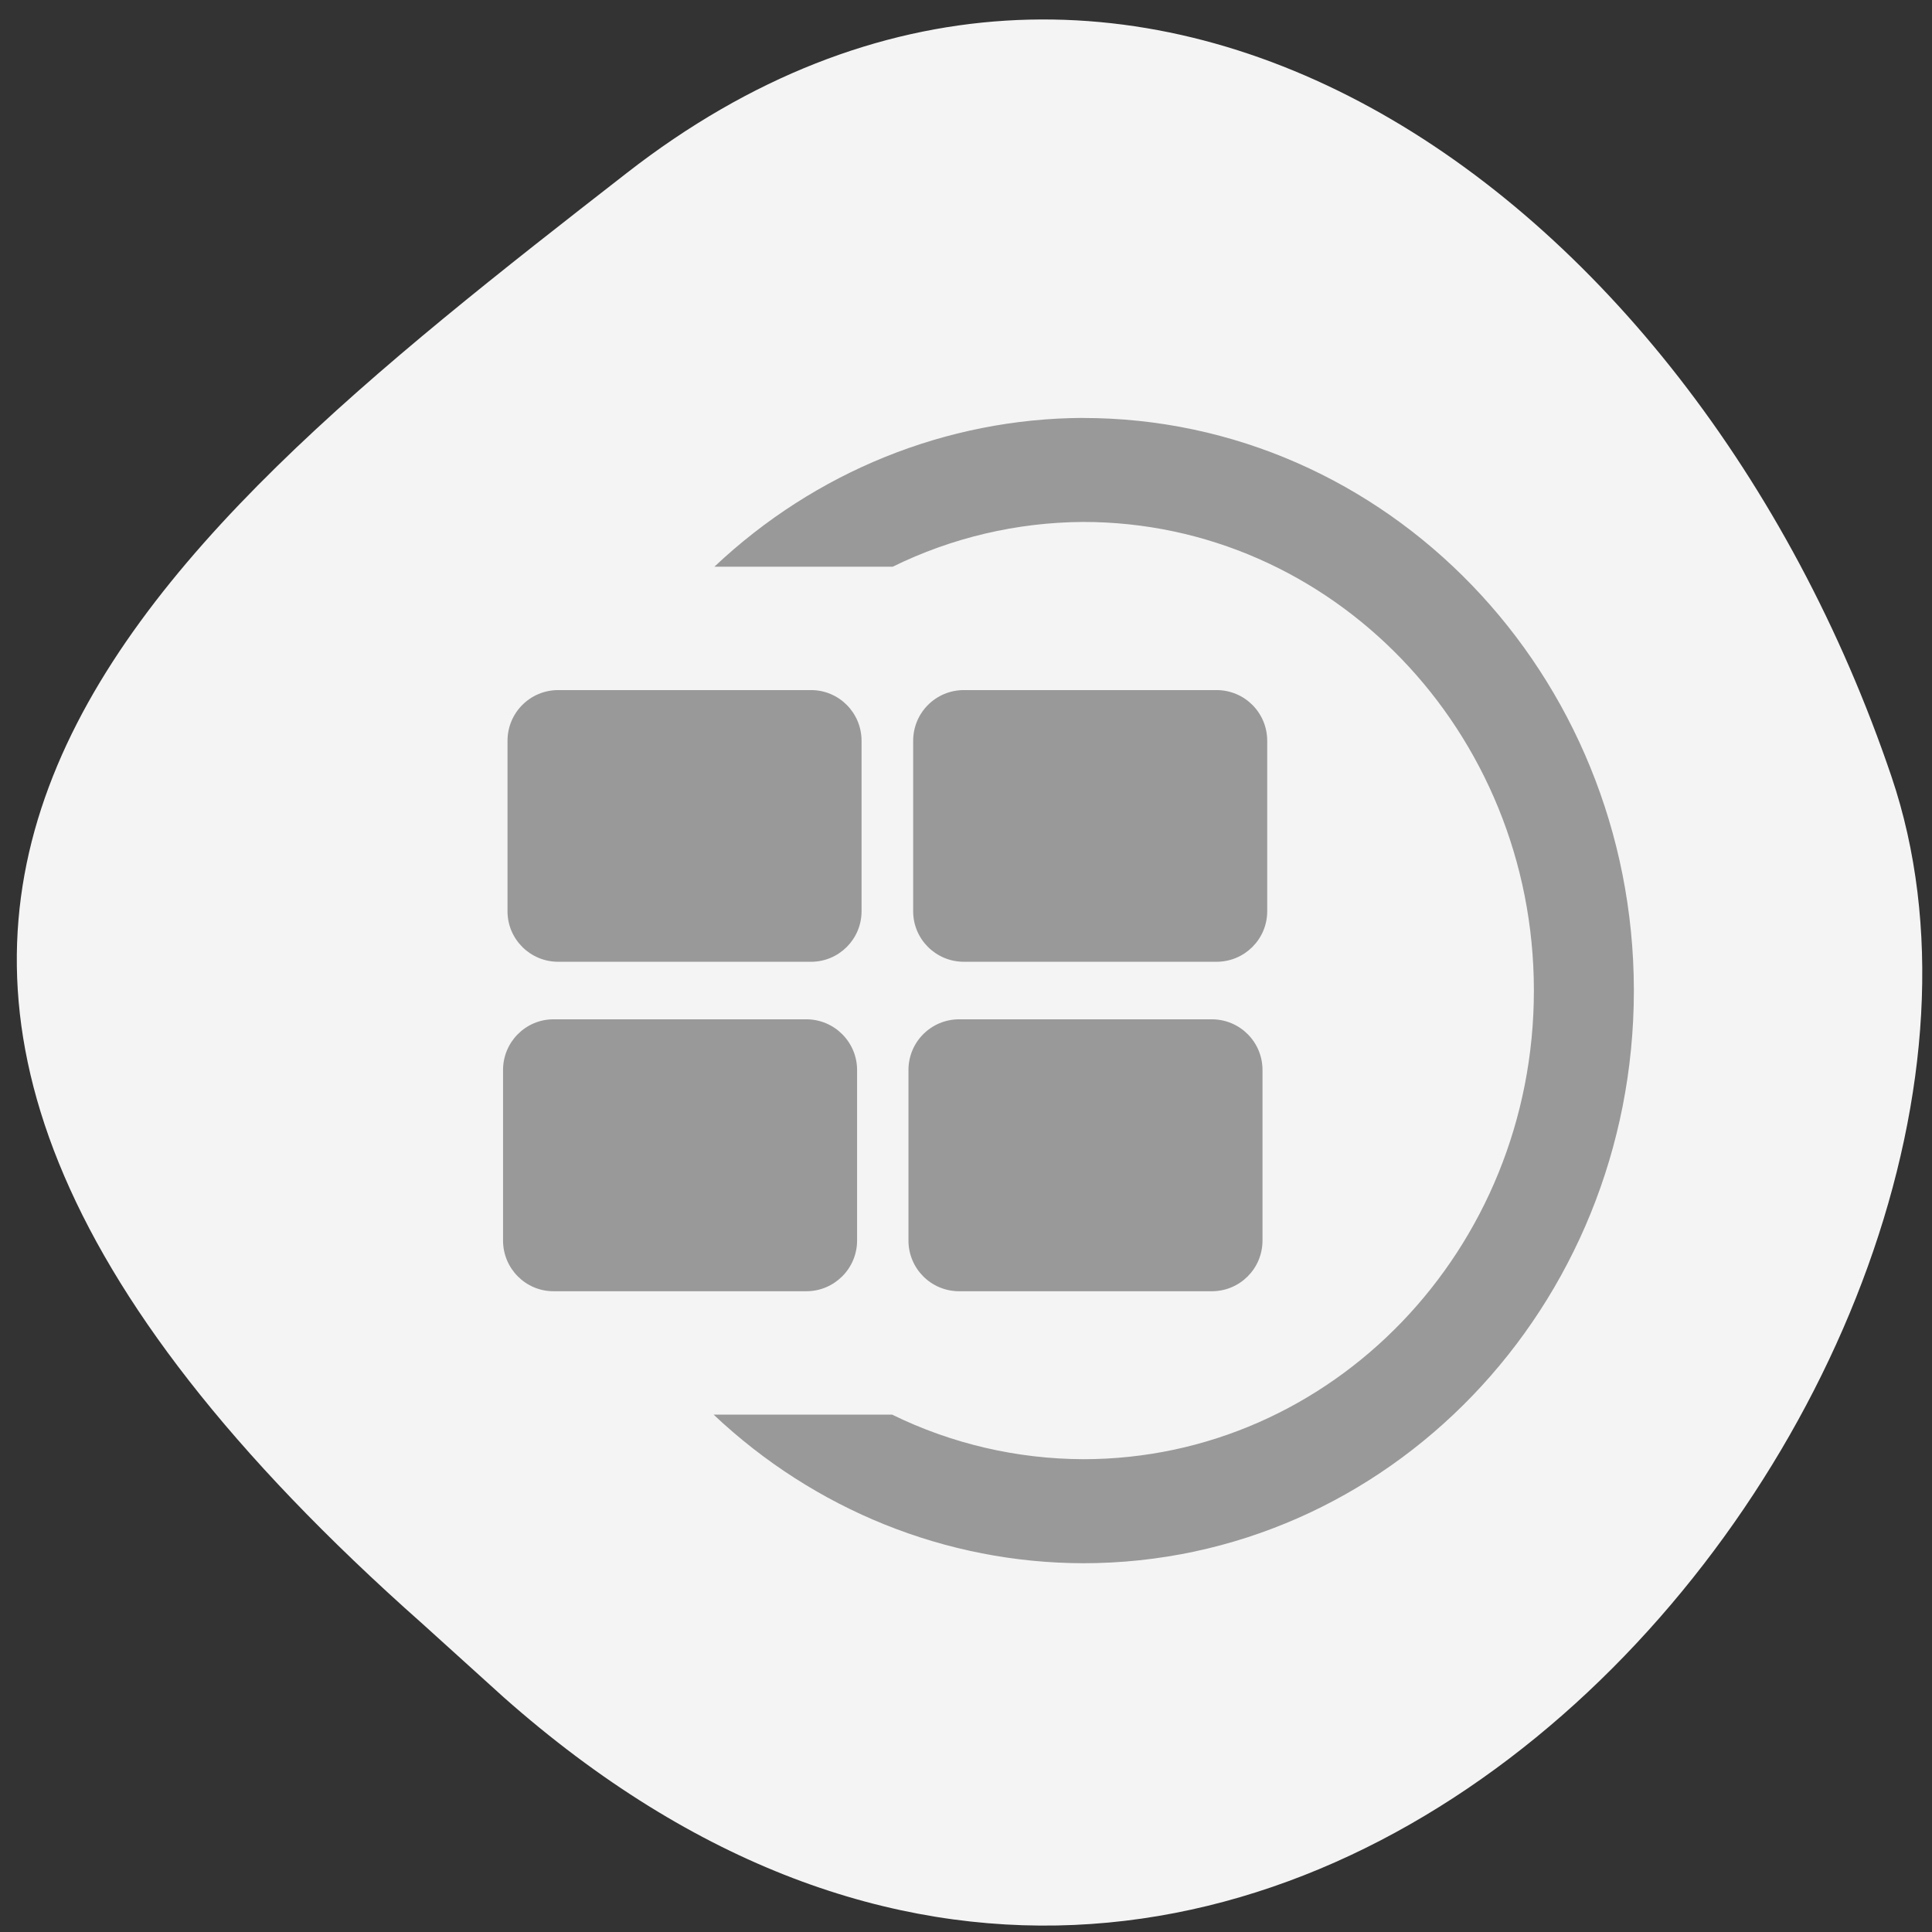 <svg xmlns="http://www.w3.org/2000/svg" viewBox="0 0 32 32"><rect x="0" y="0" width="32" height="32" fill="#333333" stroke="none"/><path d="m 8.34 28.11 c 12.781 11.32 26.316 -5.434 22.988 -15.25 c -3.324 -9.813 -12.715 -16.406 -20.945 -9.996 c -8.234 6.406 -16.17 12.707 -3.387 24.03" fill="#f4f4f4"/><g fill="#999"><path d="m 9.246 11.43 h 4.188 c 0.461 0 0.836 0.375 0.836 0.84 v 2.824 c 0 0.461 -0.375 0.836 -0.836 0.836 h -4.188 c -0.465 0 -0.84 -0.375 -0.84 -0.836 v -2.824 c 0 -0.465 0.375 -0.84 0.84 -0.84"/><path d="m 15.965 11.43 h 4.184 c 0.465 0 0.84 0.375 0.84 0.84 v 2.824 c 0 0.461 -0.375 0.836 -0.84 0.836 h -4.184 c -0.465 0 -0.84 -0.375 -0.84 -0.836 v -2.824 c 0 -0.465 0.375 -0.84 0.84 -0.84"/><path d="m 9.168 16.883 h 4.188 c 0.461 0 0.84 0.375 0.84 0.84 v 2.824 c 0 0.465 -0.379 0.84 -0.84 0.84 h -4.188 c -0.461 0 -0.836 -0.375 -0.836 -0.84 v -2.824 c 0 -0.465 0.375 -0.84 0.836 -0.84"/><path d="m 15.887 16.883 h 4.184 c 0.465 0 0.84 0.375 0.84 0.84 v 2.824 c 0 0.465 -0.375 0.84 -0.84 0.84 h -4.184 c -0.465 0 -0.84 -0.375 -0.84 -0.84 v -2.824 c 0 -0.465 0.375 -0.84 0.84 -0.84"/><path d="m 17.93 6.922 c -2.254 0.012 -4.426 0.887 -6.098 2.465 h 2.953 c 0.984 -0.484 2.059 -0.734 3.148 -0.742 c 4.121 -0.004 7.469 3.469 7.473 7.754 v 0.008 c 0 4.289 -3.344 7.762 -7.465 7.762 c -1.094 -0.004 -2.176 -0.254 -3.164 -0.738 h -2.957 c 1.676 1.582 3.855 2.457 6.121 2.461 c 5.04 0 9.121 -4.246 9.121 -9.484 v -0.012 c -0.008 -5.234 -4.094 -9.477 -9.133 -9.473"/></g></svg>